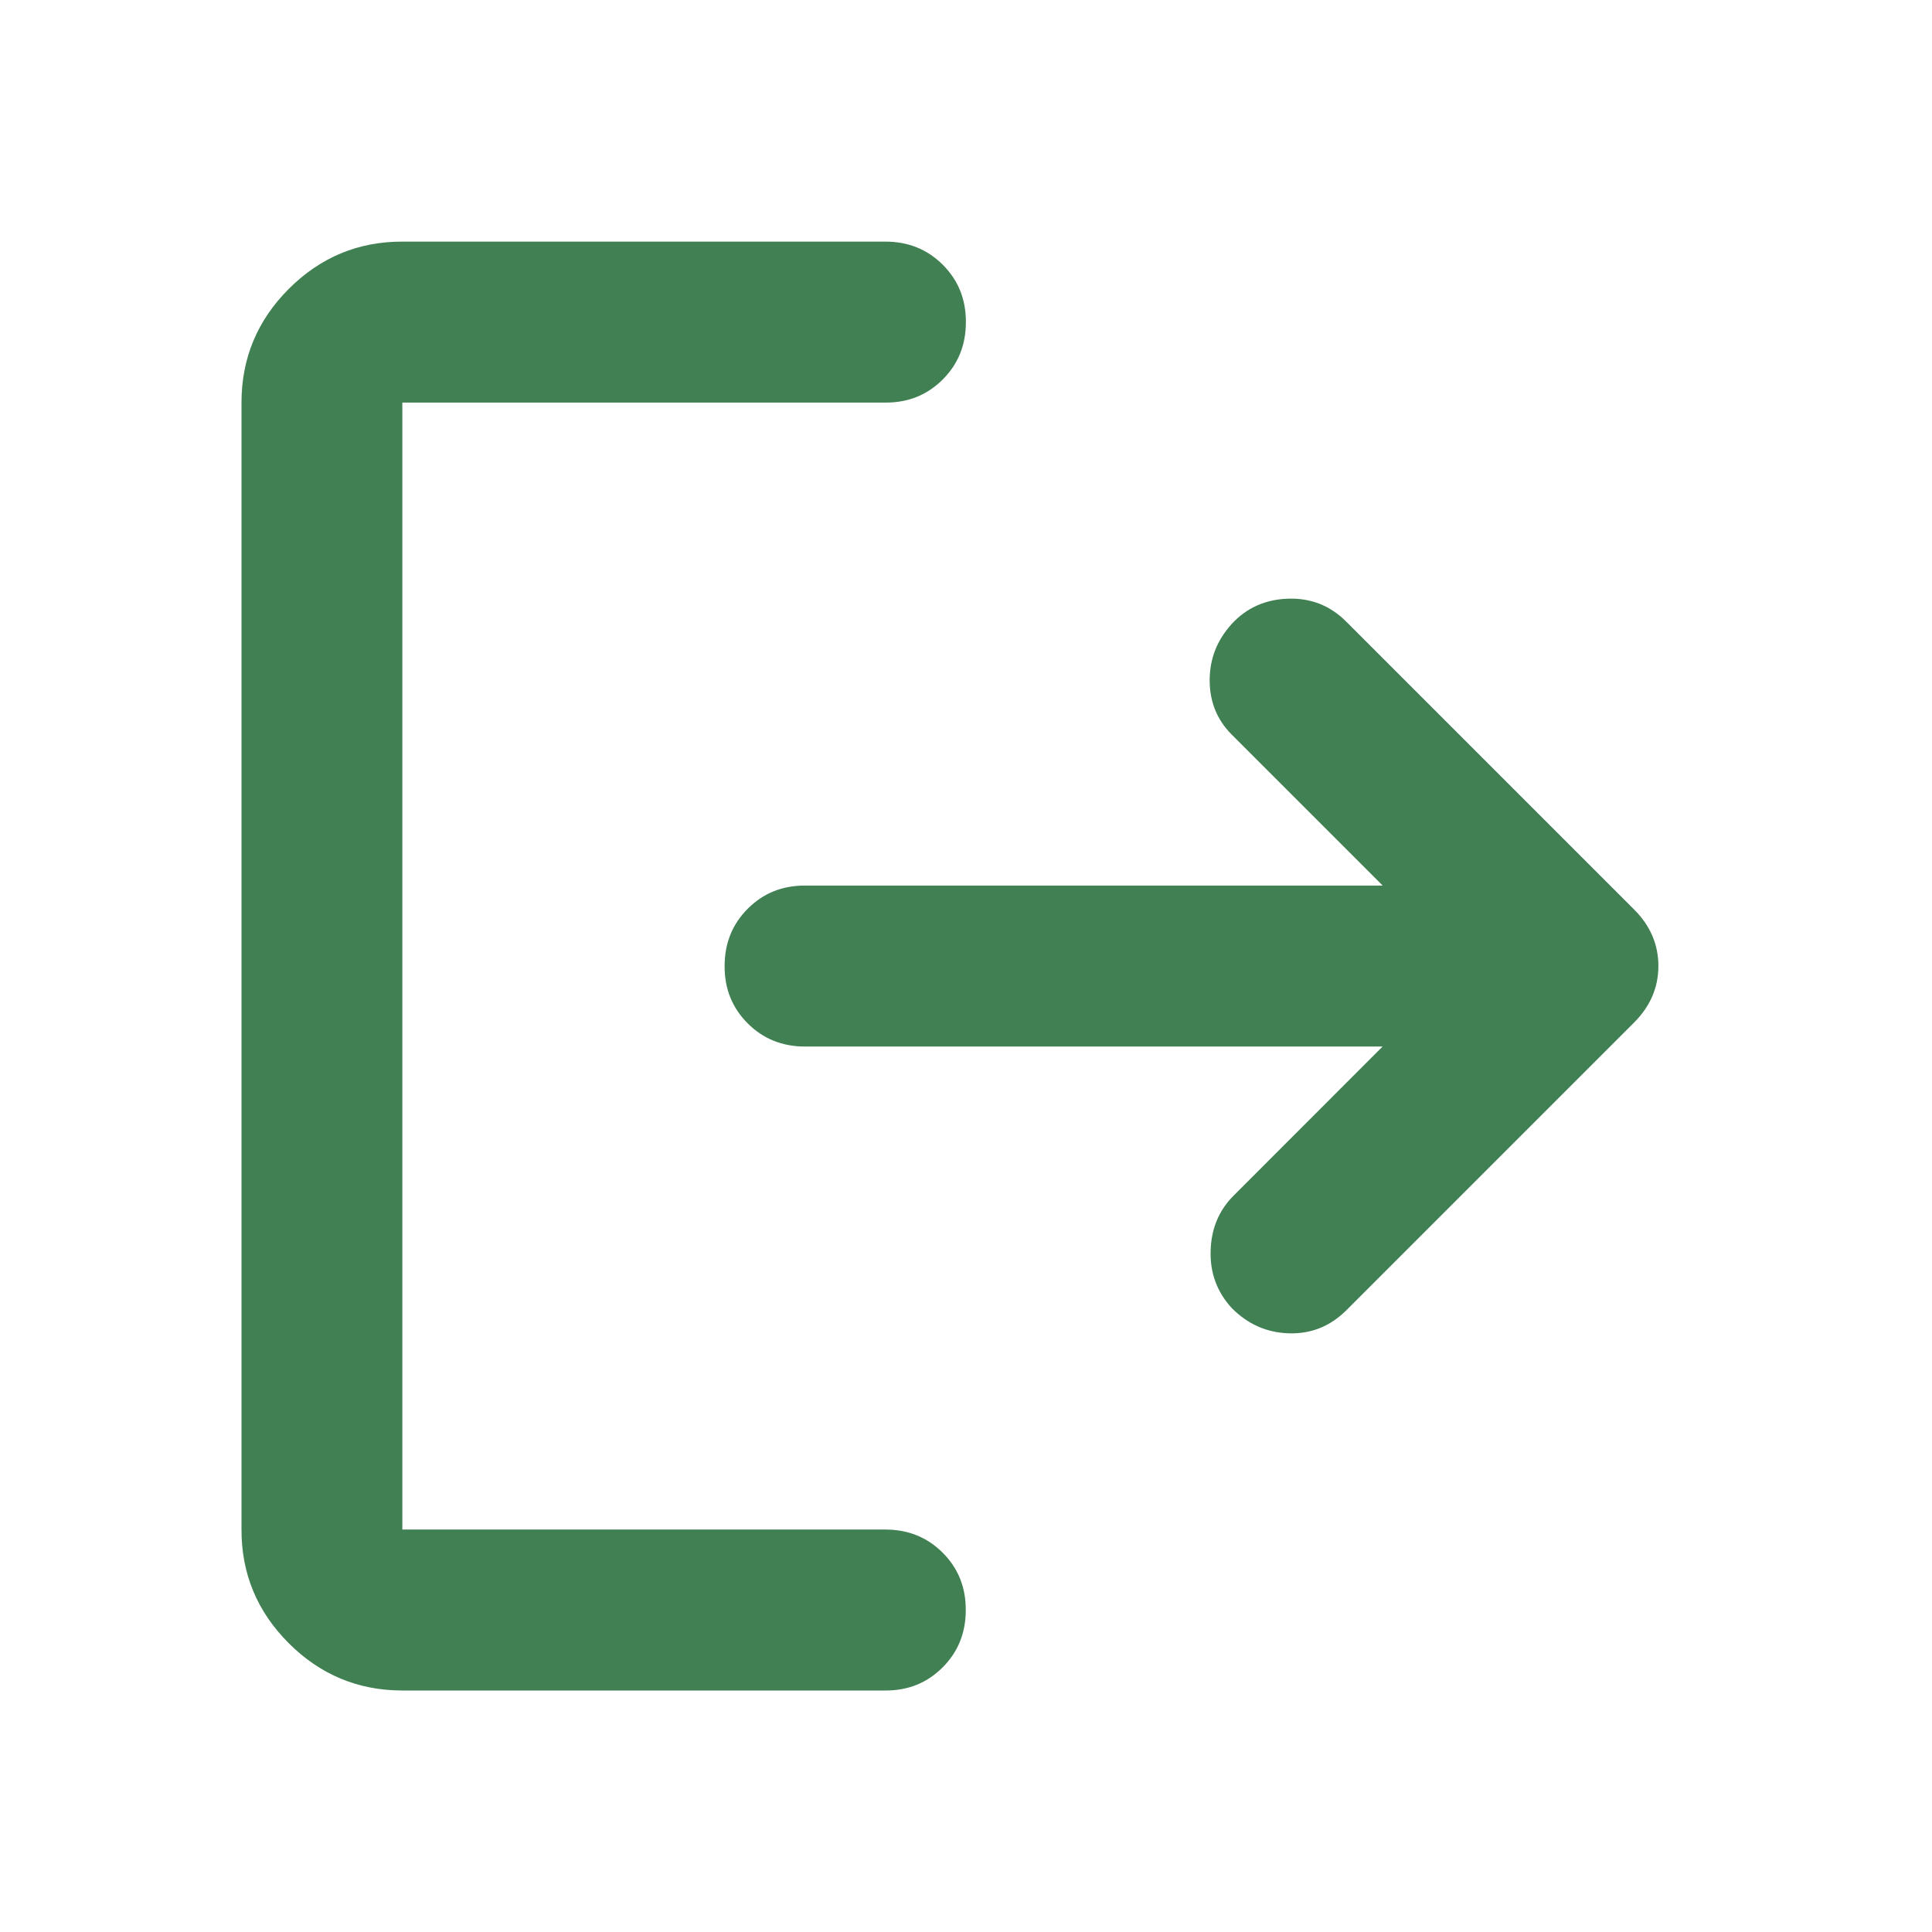 <svg fill="none" height="16" viewBox="0 0 16 16" width="16" xmlns="http://www.w3.org/2000/svg"><path d="m3.333 14c-.367 0-.681-.131-.942-.392-.261-.261-.392-.575-.391-.941v-9.333c0-.367.131-.681.392-.942.261-.261.575-.392.941-.391h4c.189 0 .347.064.475.192s.192.286.191.475c0 .189-.064.347-.192.475s-.286.192-.475.191h-4v9.333h4c.189 0 .347.064.475.192s.192.286.191.475c0 .189-.064.347-.192.475s-.286.192-.475.191zm8.117-5.333h-4.783c-.189 0-.347-.064-.475-.192s-.192-.286-.191-.475c0-.189.064-.347.192-.475s.286-.192.475-.191h4.783l-1.25-1.25c-.122-.122-.183-.272-.183-.45 0-.178.061-.333.183-.467.122-.133.278-.203.467-.209s.35.058.483.192l2.383 2.383c.133.133.2.289.2.467s-.067.333-.2.467l-2.383 2.383c-.133.133-.292.197-.475.192-.184-.005-.342-.075-.475-.209-.122-.133-.181-.292-.175-.475.005-.184.069-.336.192-.458z" fill="#408053"/></svg>